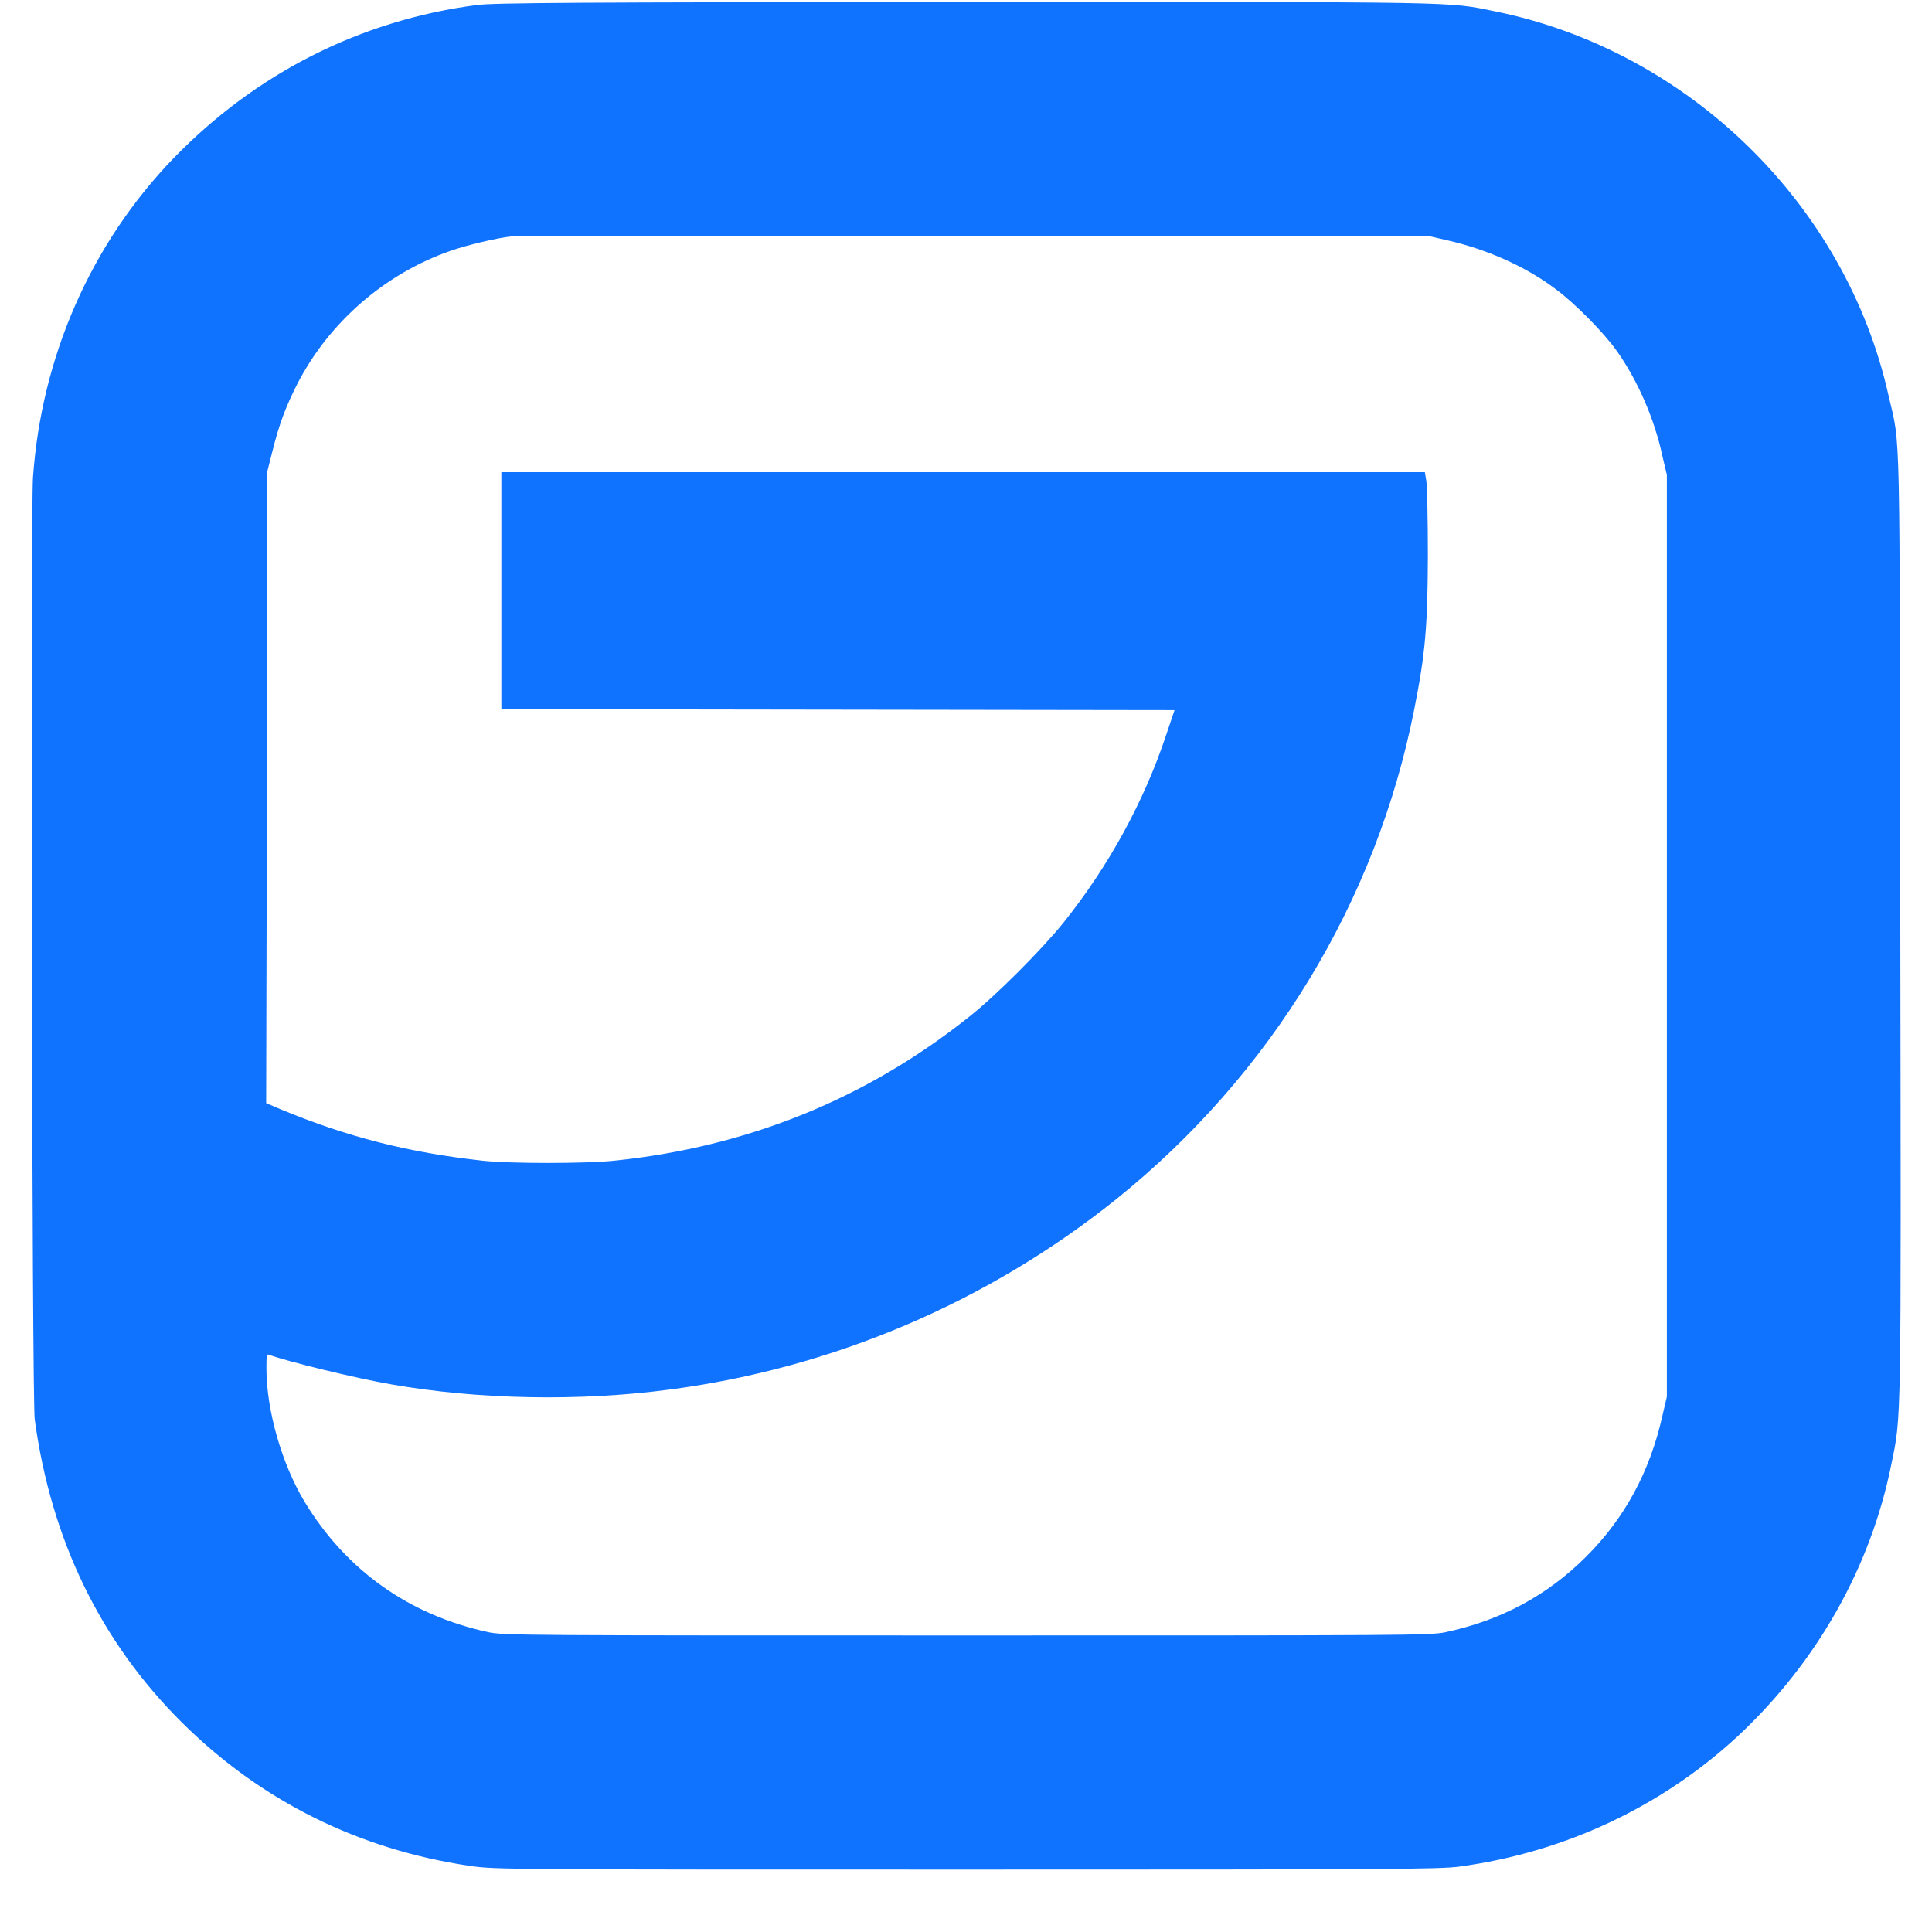 <svg xmlns="http://www.w3.org/2000/svg" xmlns:xlink="http://www.w3.org/1999/xlink" width="40" zoomAndPan="magnify" viewBox="0 0 30 30" height="40" preserveAspectRatio="xMidYMid meet" version="1.0"><defs><clipPath id="d3d59409ba"><path d="M 0.484 0 L 29.516 0 L 29.516 29.031 L 0.484 29.031 Z M 0.484 0 " clip-rule="nonzero"/></clipPath></defs><g clip-path="url(#d3d59409ba)"><path fill="#1073ff" d="M 7.402 0.078 C 5.59 0.316 3.969 1.141 2.691 2.461 C 1.414 3.785 0.645 5.535 0.512 7.414 C 0.473 8 0.496 21.727 0.539 22.039 C 0.793 23.91 1.562 25.492 2.824 26.746 C 4.051 27.965 5.57 28.719 7.293 28.973 C 7.672 29.031 7.891 29.031 15.008 29.031 C 21.461 29.031 22.371 29.027 22.664 28.984 C 24.305 28.762 25.816 28.047 27 26.945 C 28.219 25.801 29.047 24.332 29.367 22.746 C 29.527 21.961 29.52 22.285 29.508 14.355 C 29.496 6.305 29.516 6.977 29.324 6.137 C 28.66 3.172 26.215 0.785 23.215 0.176 C 22.461 0.023 22.801 0.031 14.977 0.031 C 8.957 0.035 7.66 0.043 7.402 0.078 Z M 22.484 3.734 C 23.102 3.875 23.707 4.148 24.16 4.492 C 24.453 4.707 24.914 5.176 25.105 5.449 C 25.426 5.902 25.688 6.496 25.812 7.074 L 25.883 7.375 L 25.883 21.688 L 25.812 21.992 C 25.617 22.855 25.227 23.578 24.625 24.176 C 24.027 24.773 23.309 25.16 22.449 25.344 C 22.211 25.395 21.852 25.395 15.016 25.395 C 8.168 25.395 7.82 25.395 7.582 25.344 C 6.352 25.078 5.375 24.383 4.73 23.32 C 4.375 22.73 4.137 21.898 4.137 21.246 C 4.137 21.039 4.141 21.02 4.184 21.039 C 4.461 21.141 5.508 21.398 6.074 21.496 C 7.426 21.734 9.004 21.762 10.391 21.578 C 12.934 21.246 15.332 20.223 17.328 18.625 C 19.734 16.691 21.371 14.004 21.961 11.012 C 22.133 10.148 22.168 9.723 22.172 8.629 C 22.172 8.066 22.16 7.551 22.148 7.469 L 22.125 7.332 L 7.785 7.332 L 7.785 11.012 L 18.238 11.027 L 18.109 11.41 C 17.762 12.453 17.215 13.449 16.516 14.324 C 16.18 14.742 15.461 15.465 15.043 15.793 C 13.453 17.059 11.613 17.809 9.539 18.023 C 9.082 18.07 7.926 18.07 7.492 18.023 C 6.336 17.895 5.398 17.656 4.363 17.227 L 4.133 17.129 L 4.145 12.223 L 4.152 7.316 L 4.23 7.008 C 4.336 6.582 4.438 6.312 4.625 5.945 C 5.117 5 5.977 4.25 6.996 3.895 C 7.238 3.809 7.715 3.695 7.934 3.672 C 7.988 3.664 11.223 3.664 15.117 3.664 L 22.199 3.668 Z M 22.484 3.734 " fill-opacity="1" fill-rule="nonzero"/></g></svg>
